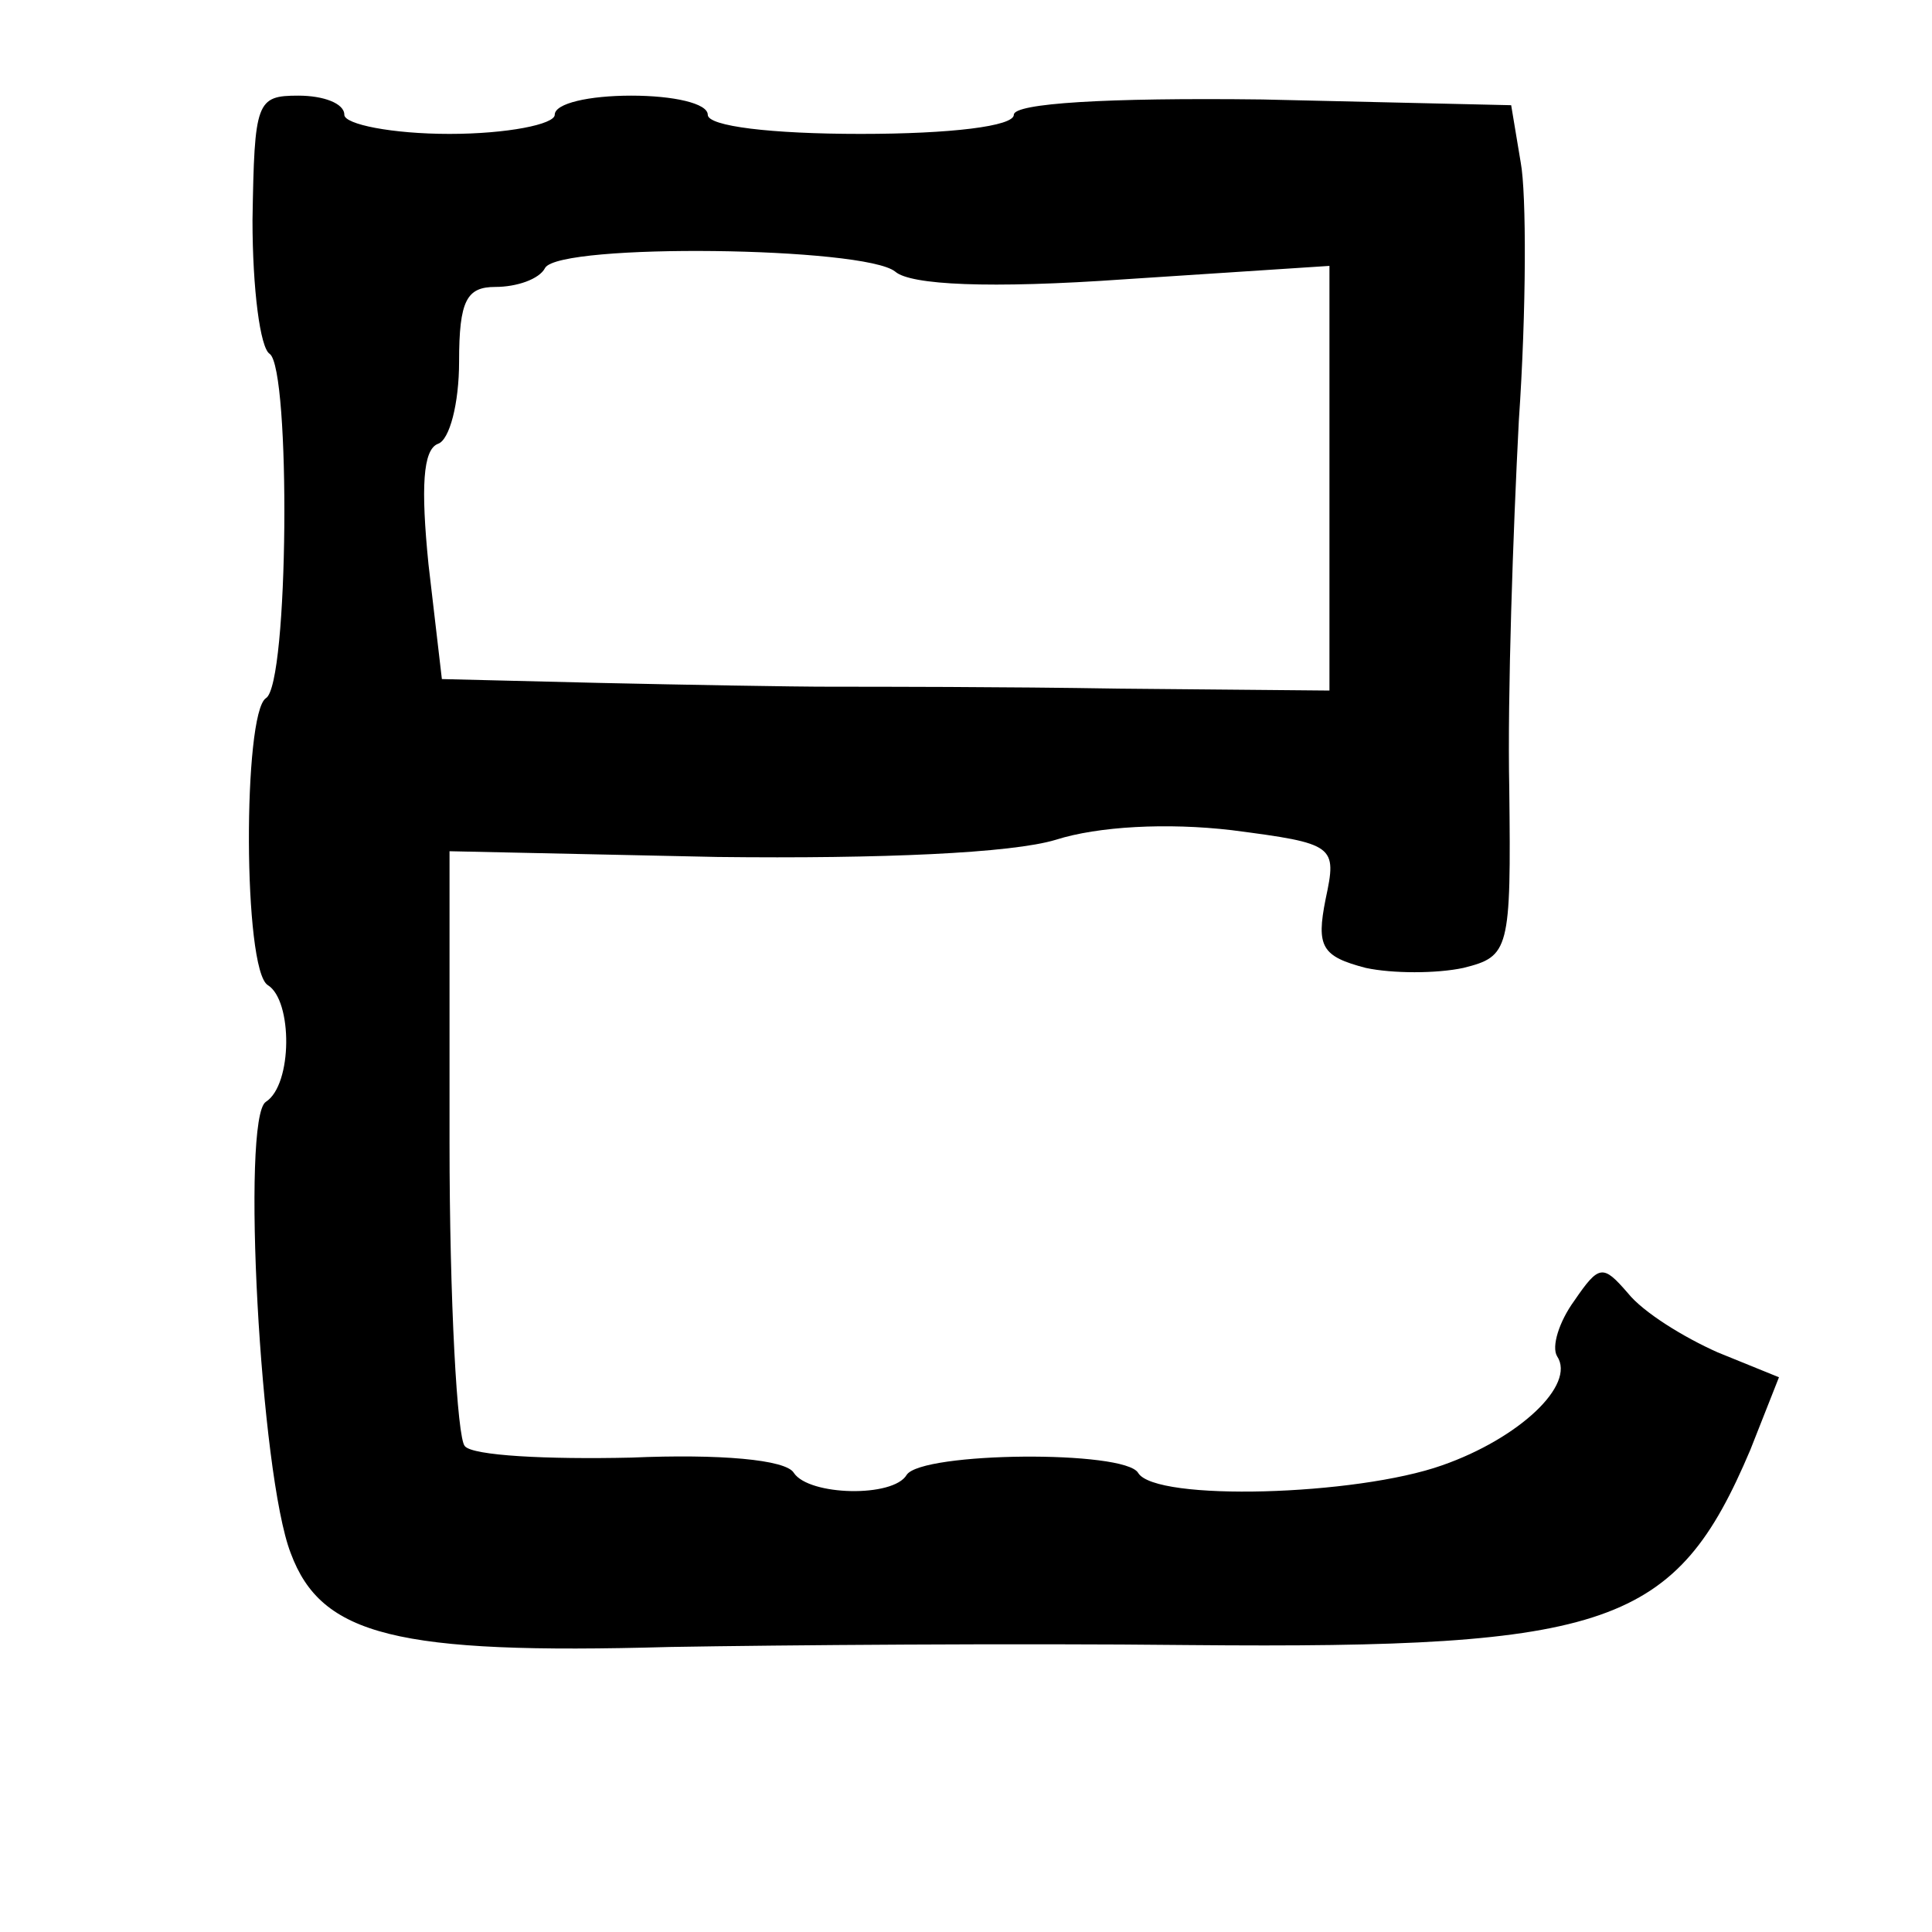 <?xml version="1.0" standalone="no"?>
<!DOCTYPE svg PUBLIC "-//W3C//DTD SVG 20010904//EN"
 "http://www.w3.org/TR/2001/REC-SVG-20010904/DTD/svg10.dtd">
<svg version="1.0" xmlns="http://www.w3.org/2000/svg"
 width="101pt" height="101pt" viewBox="0 0 101 101"
 preserveAspectRatio="xMidYMid meet">
<g transform="translate(0,101) scale(0.1,-0.1)"
fill="#000000" stroke="none">
<path d="M132 895 c0 -36 4 -67 9 -70 11 -8 10 -173 -2 -180 -12 -8 -12 -142
1 -150 13 -8 13 -52 -1 -61 -13 -8 -3 -195 13 -236 16 -43 55 -53 198 -49 58
1 180 2 272 1 220 -2 254 10 293 102 l15 38 -32 13 c-18 8 -39 21 -47 31 -13
15 -15 15 -28 -4 -8 -11 -12 -24 -9 -29 10 -15 -20 -43 -60 -57 -45 -16 -150
-19 -159 -4 -7 12 -113 11 -121 -1 -7 -12 -51 -11 -59 1 -4 7 -39 10 -85 8
-44 -1 -83 1 -87 6 -4 4 -8 76 -8 159 l0 152 140 -3 c86 -1 154 2 177 9 22 7
58 9 92 5 54 -7 55 -8 49 -36 -5 -25 -2 -30 21 -36 14 -3 37 -3 51 0 24 6 25
9 24 94 -1 48 2 134 5 192 4 58 4 119 1 135 l-5 30 -130 3 c-82 1 -130 -2
-130 -8 0 -6 -33 -10 -80 -10 -47 0 -80 4 -80 10 0 6 -18 10 -40 10 -22 0 -40
-4 -40 -10 0 -5 -25 -10 -55 -10 -30 0 -55 5 -55 10 0 6 -11 10 -24 10 -22 0
-23 -3 -24 -65z m336 -27 c8 -7 49 -9 120 -4 l107 7 0 -111 0 -111 -110 1
c-60 1 -128 1 -150 1 -22 0 -77 1 -122 2 l-82 2 -7 60 c-4 40 -3 60 5 63 6 2
11 21 11 43 0 32 4 39 19 39 11 0 23 4 26 10 8 13 167 11 183 -2z"/>
</g>
</svg>
